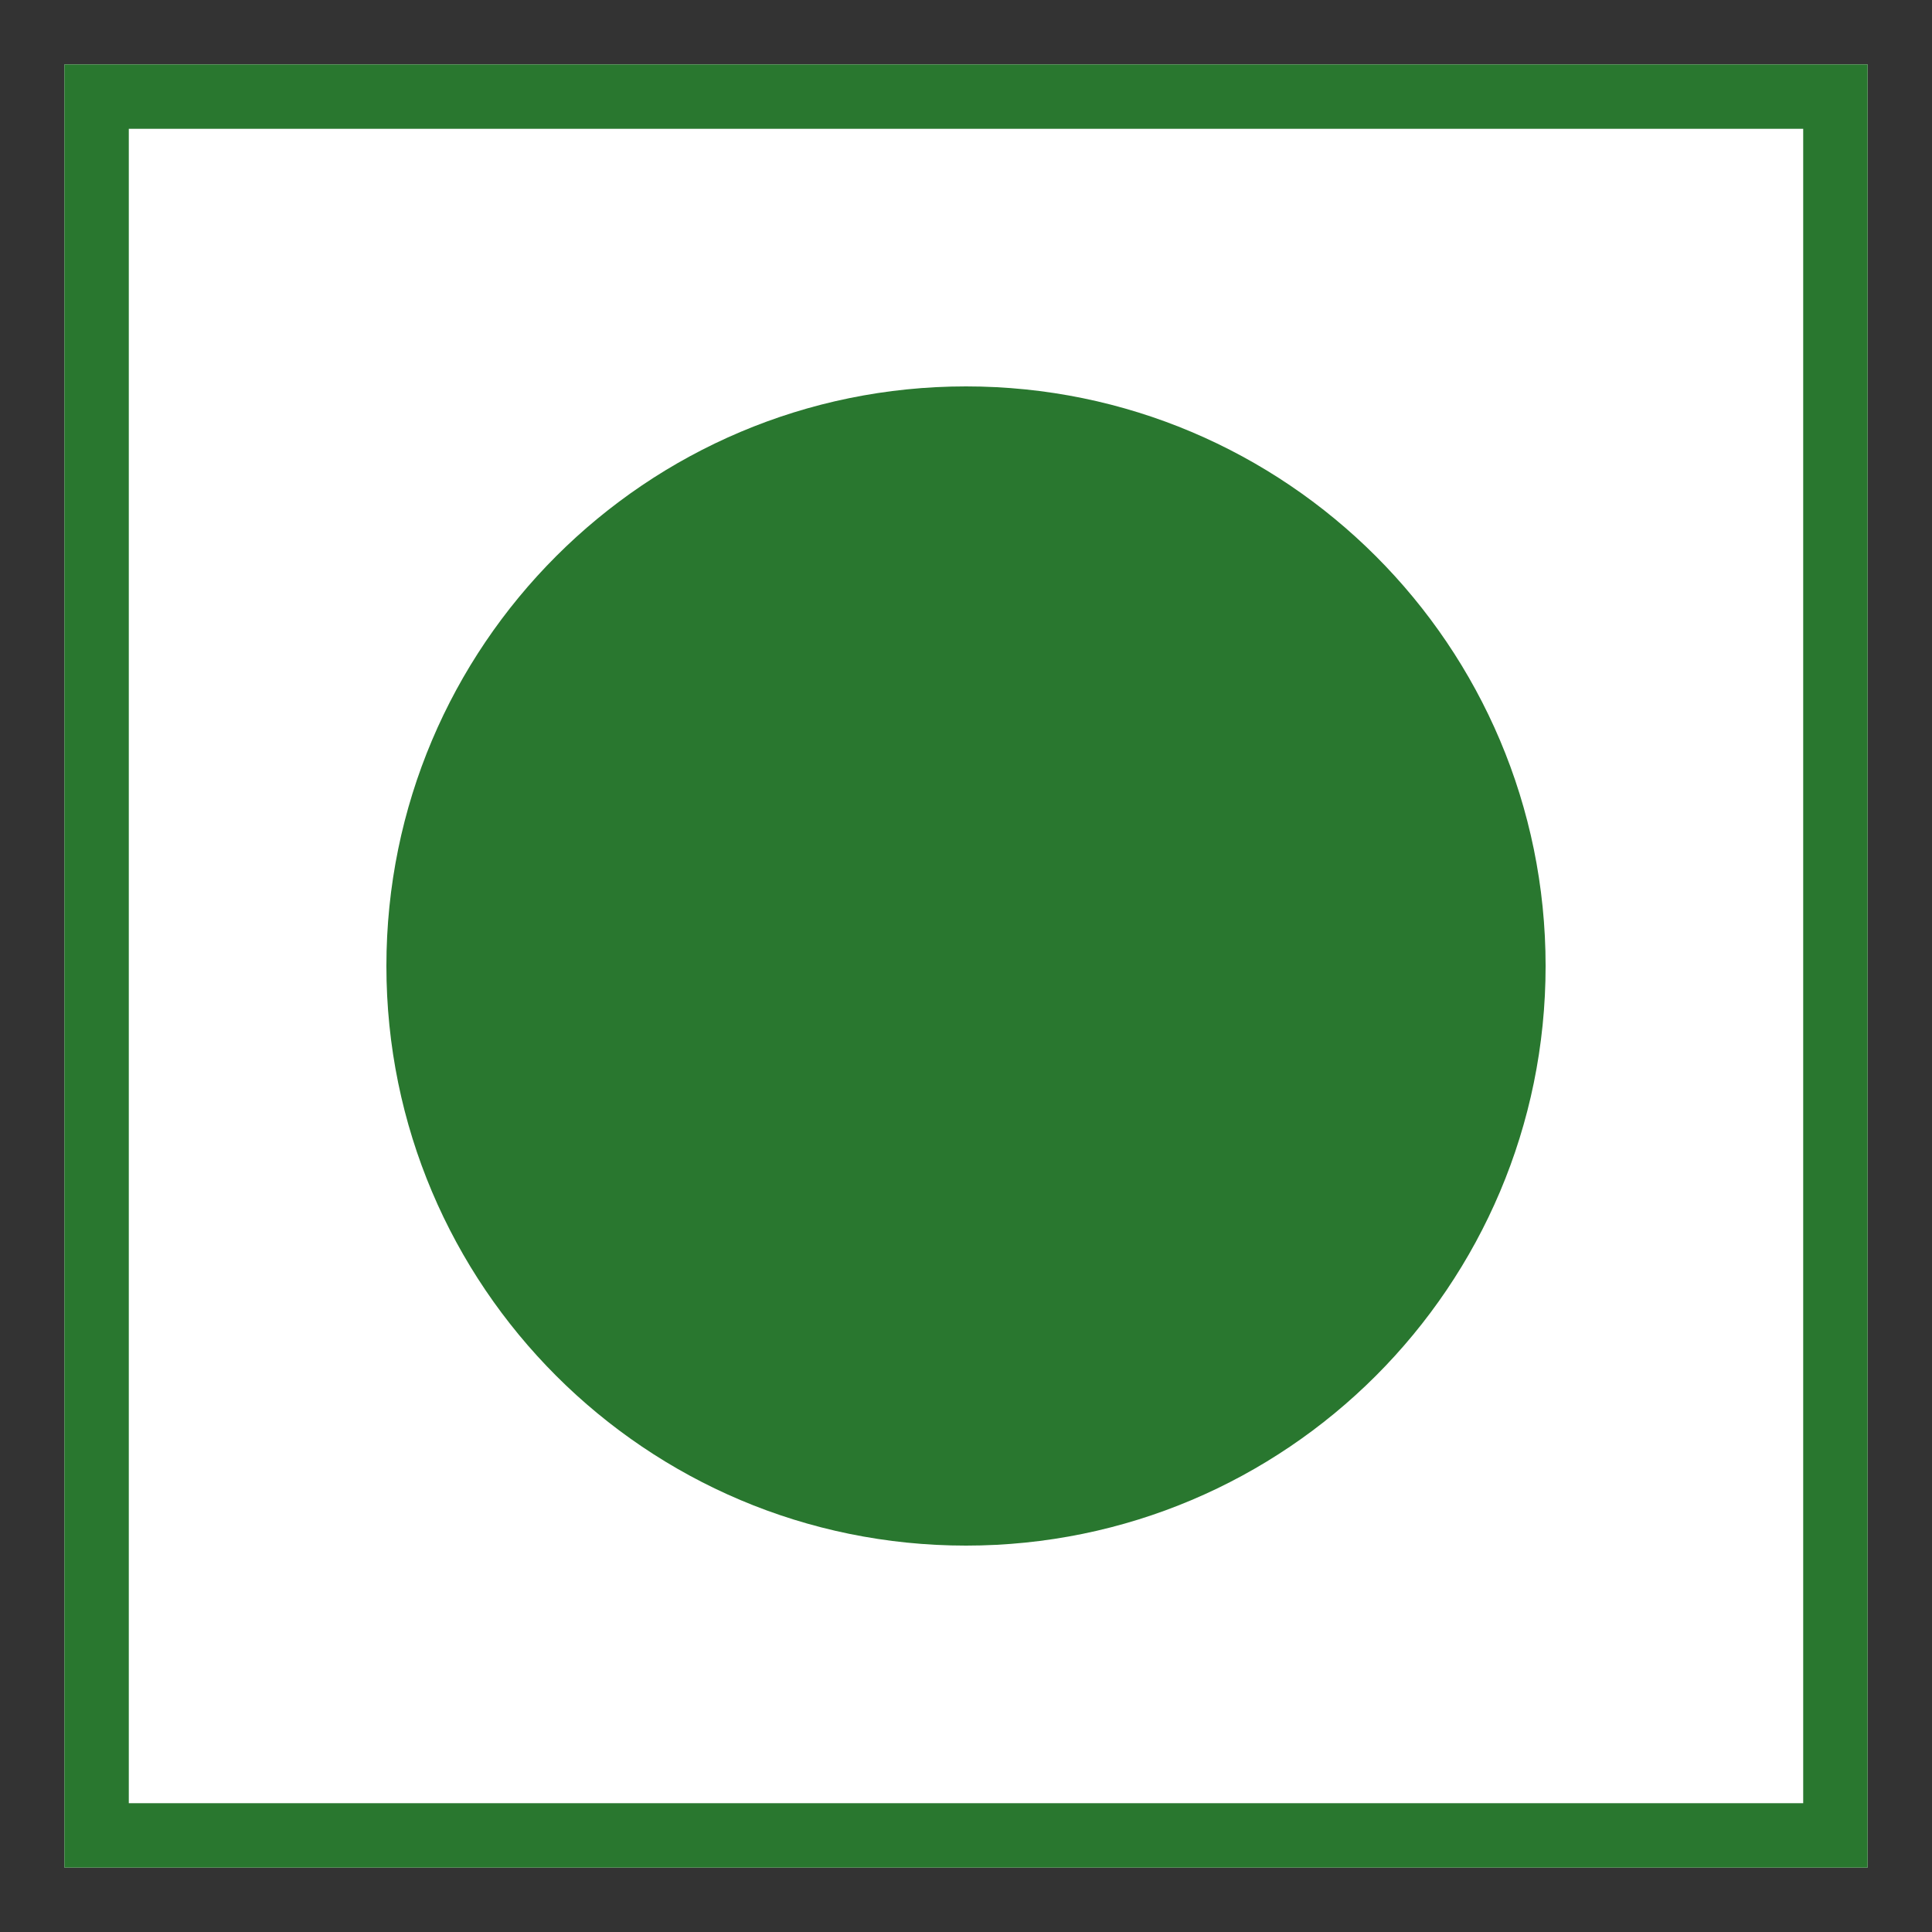 <svg width="15" height="15" viewBox="0 0 15 15" fill="none" xmlns="http://www.w3.org/2000/svg">
<rect x="0" y="0" width="15" height="15" fill="#333333" stroke="none"/>
<g clip-path="url(#clip0_86_420)">
<path d="M14.5 0.5H0.5V14.5H14.5V0.5Z" fill="white"/>
<path d="M14.25 0.75H0.75V14.25H14.25V0.75Z" stroke="#29772F" stroke-width="0.5"/>
<path d="M12 7.5C12 5.015 9.985 3 7.5 3C5.015 3 3 5.015 3 7.5C3 9.985 5.015 12 7.5 12C9.985 12 12 9.985 12 7.5Z" fill="#29772F"/>
</g>
<defs>
<clipPath id="clip0_86_420">
<rect width="14" height="14" fill="white" transform="translate(0.5 0.5)"/>
</clipPath>
</defs>
</svg>

